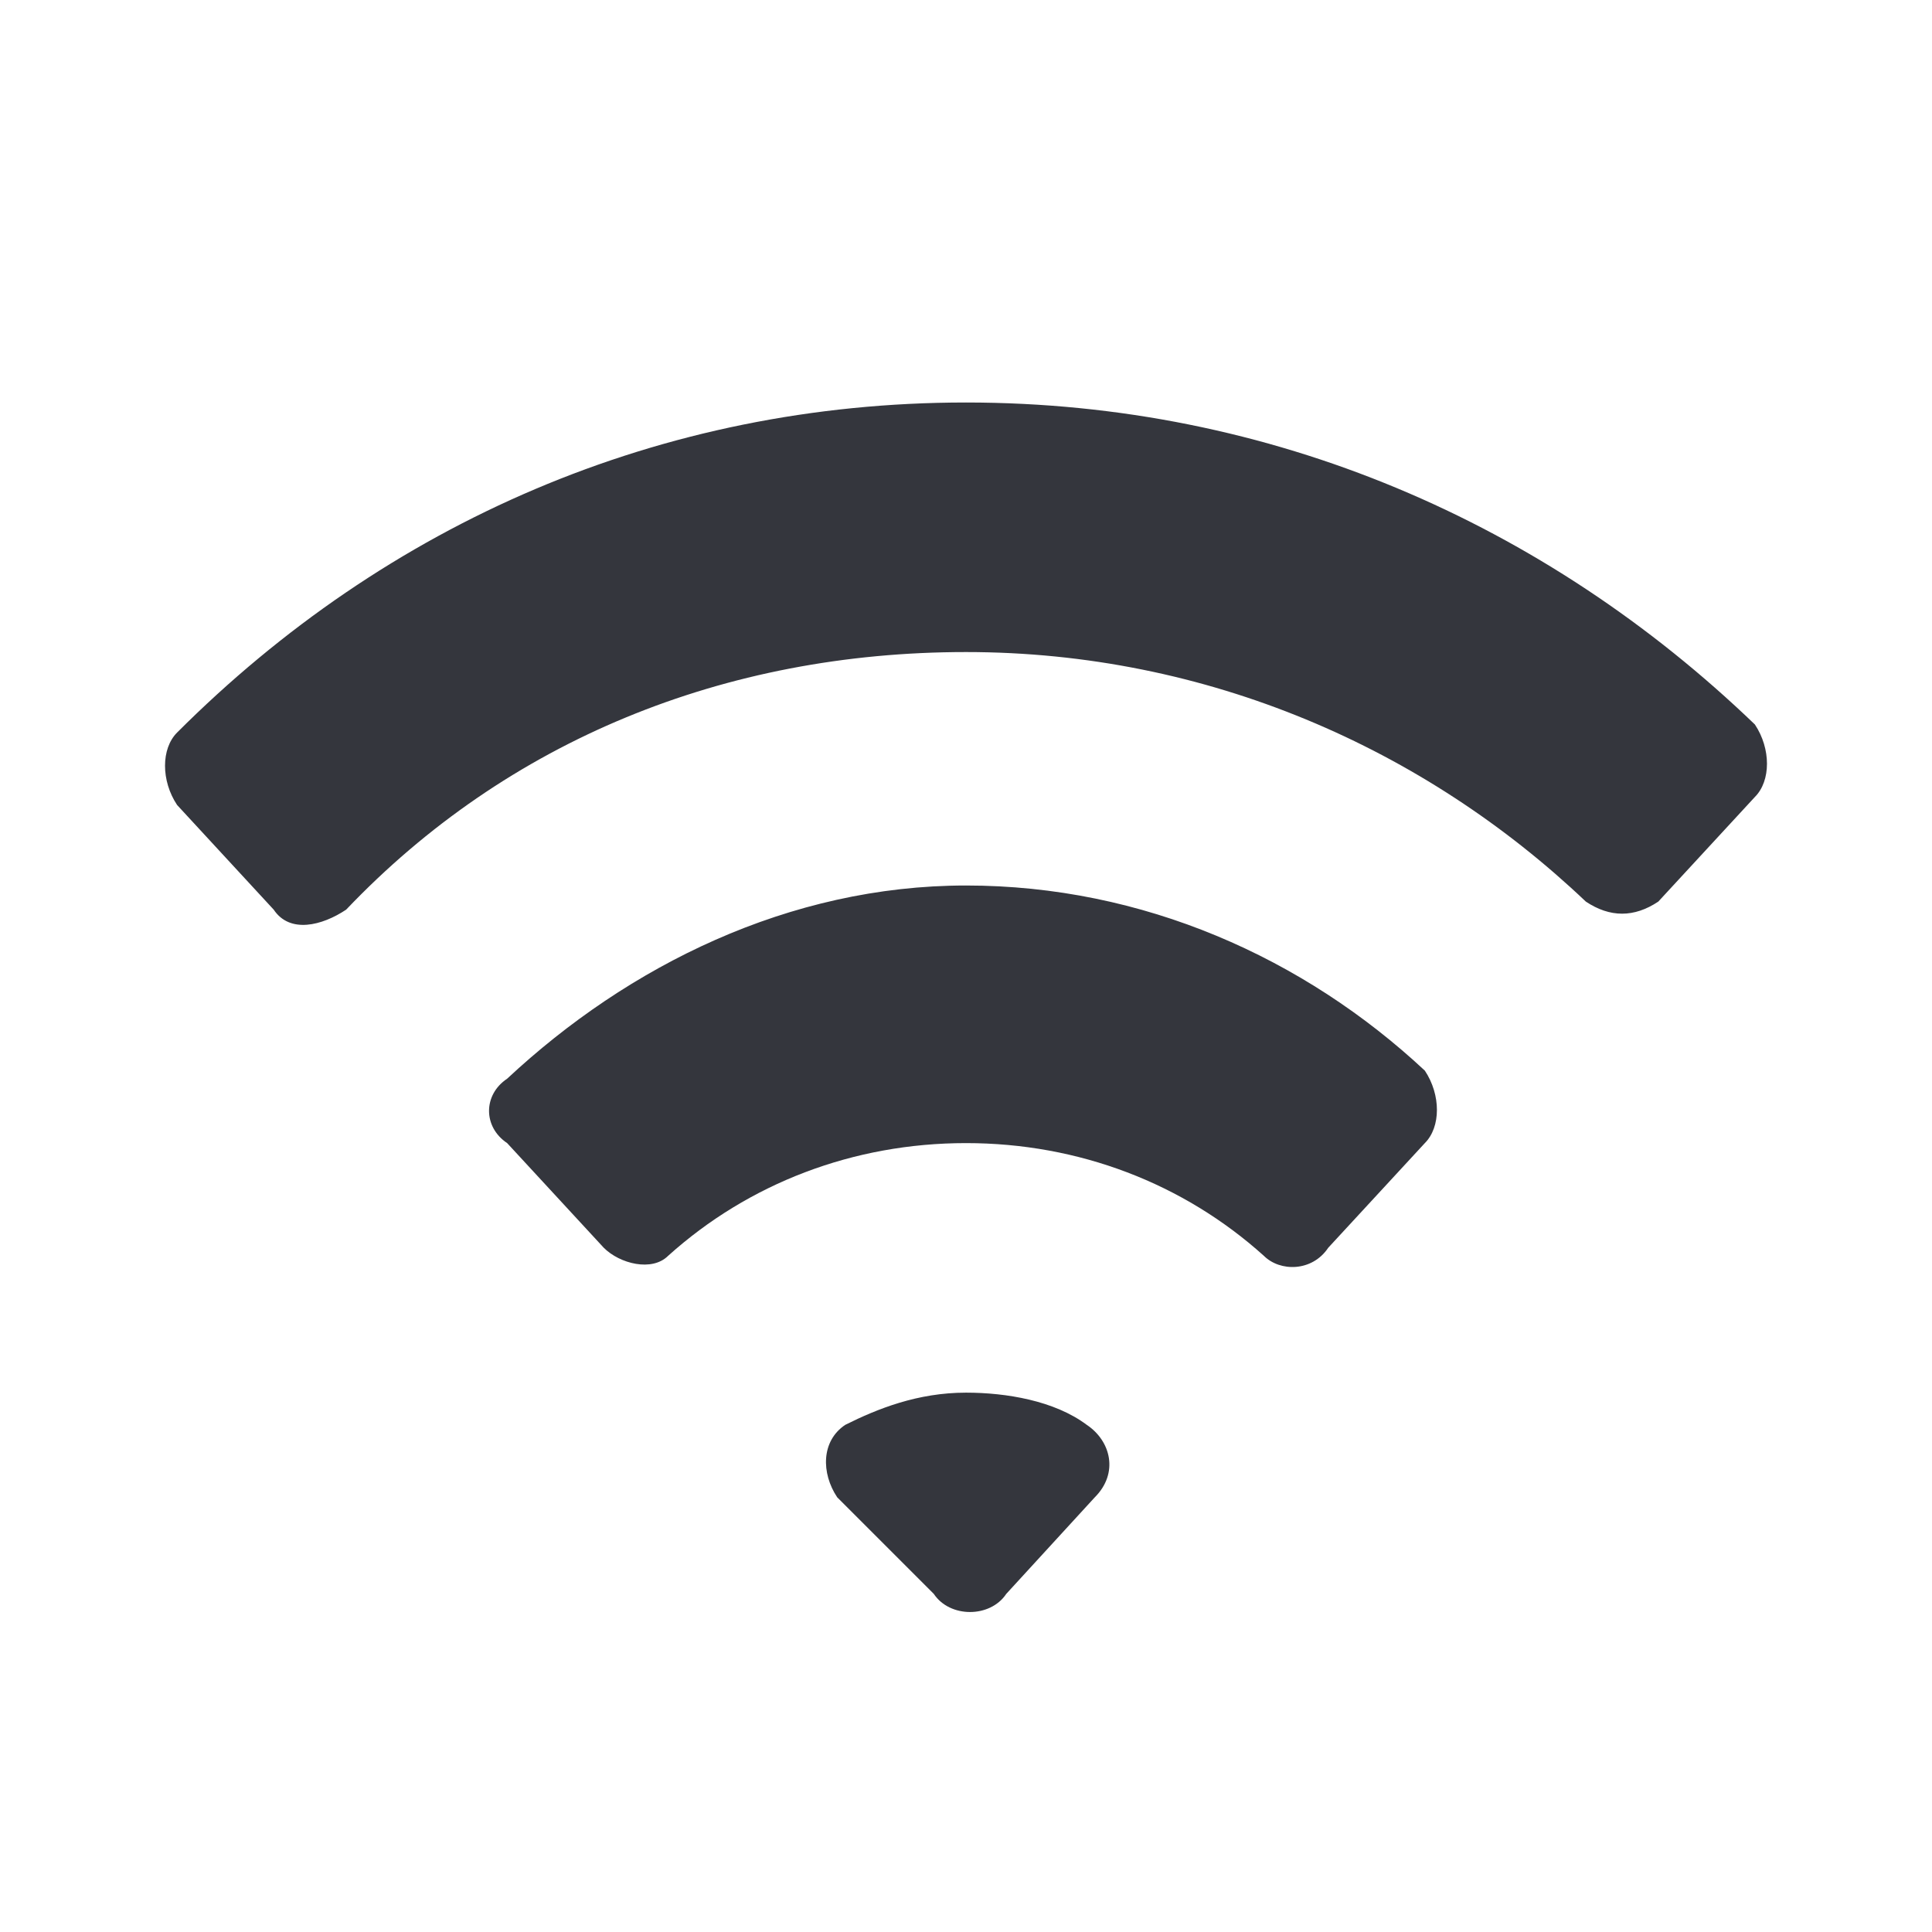 <svg xmlns="http://www.w3.org/2000/svg" viewBox="0 0 24 24" enable-background="new 0 0 24 24"><path d="M13.6 18.6c.3-.3.2-.7-.1-.9-.4-.3-1-.4-1.5-.4-.6 0-1.1.2-1.5.4-.3.2-.3.6-.1.9l1.2 1.2c.2.3.7.3.9 0l1.1-1.2zm-1.6-4.4c1.4 0 2.7.5 3.7 1.4.2.2.6.2.8-.1l1.2-1.3c.2-.2.2-.6 0-.9-1.5-1.4-3.5-2.3-5.7-2.3s-4.2 1-5.7 2.4c-.3.2-.3.6 0 .8l1.2 1.3c.2.2.6.3.8.1 1-.9 2.3-1.4 3.7-1.4zm0-6.1c3 0 5.7 1.2 7.7 3.1.3.2.6.2.9 0l1.2-1.3c.2-.2.2-.6 0-.9-2.6-2.5-6-4-9.8-4s-7.2 1.5-9.8 4.1c-.2.2-.2.6 0 .9l1.2 1.3c.2.3.6.2.9 0 2-2.1 4.7-3.2 7.7-3.2z" fill="#34363D"/></svg>